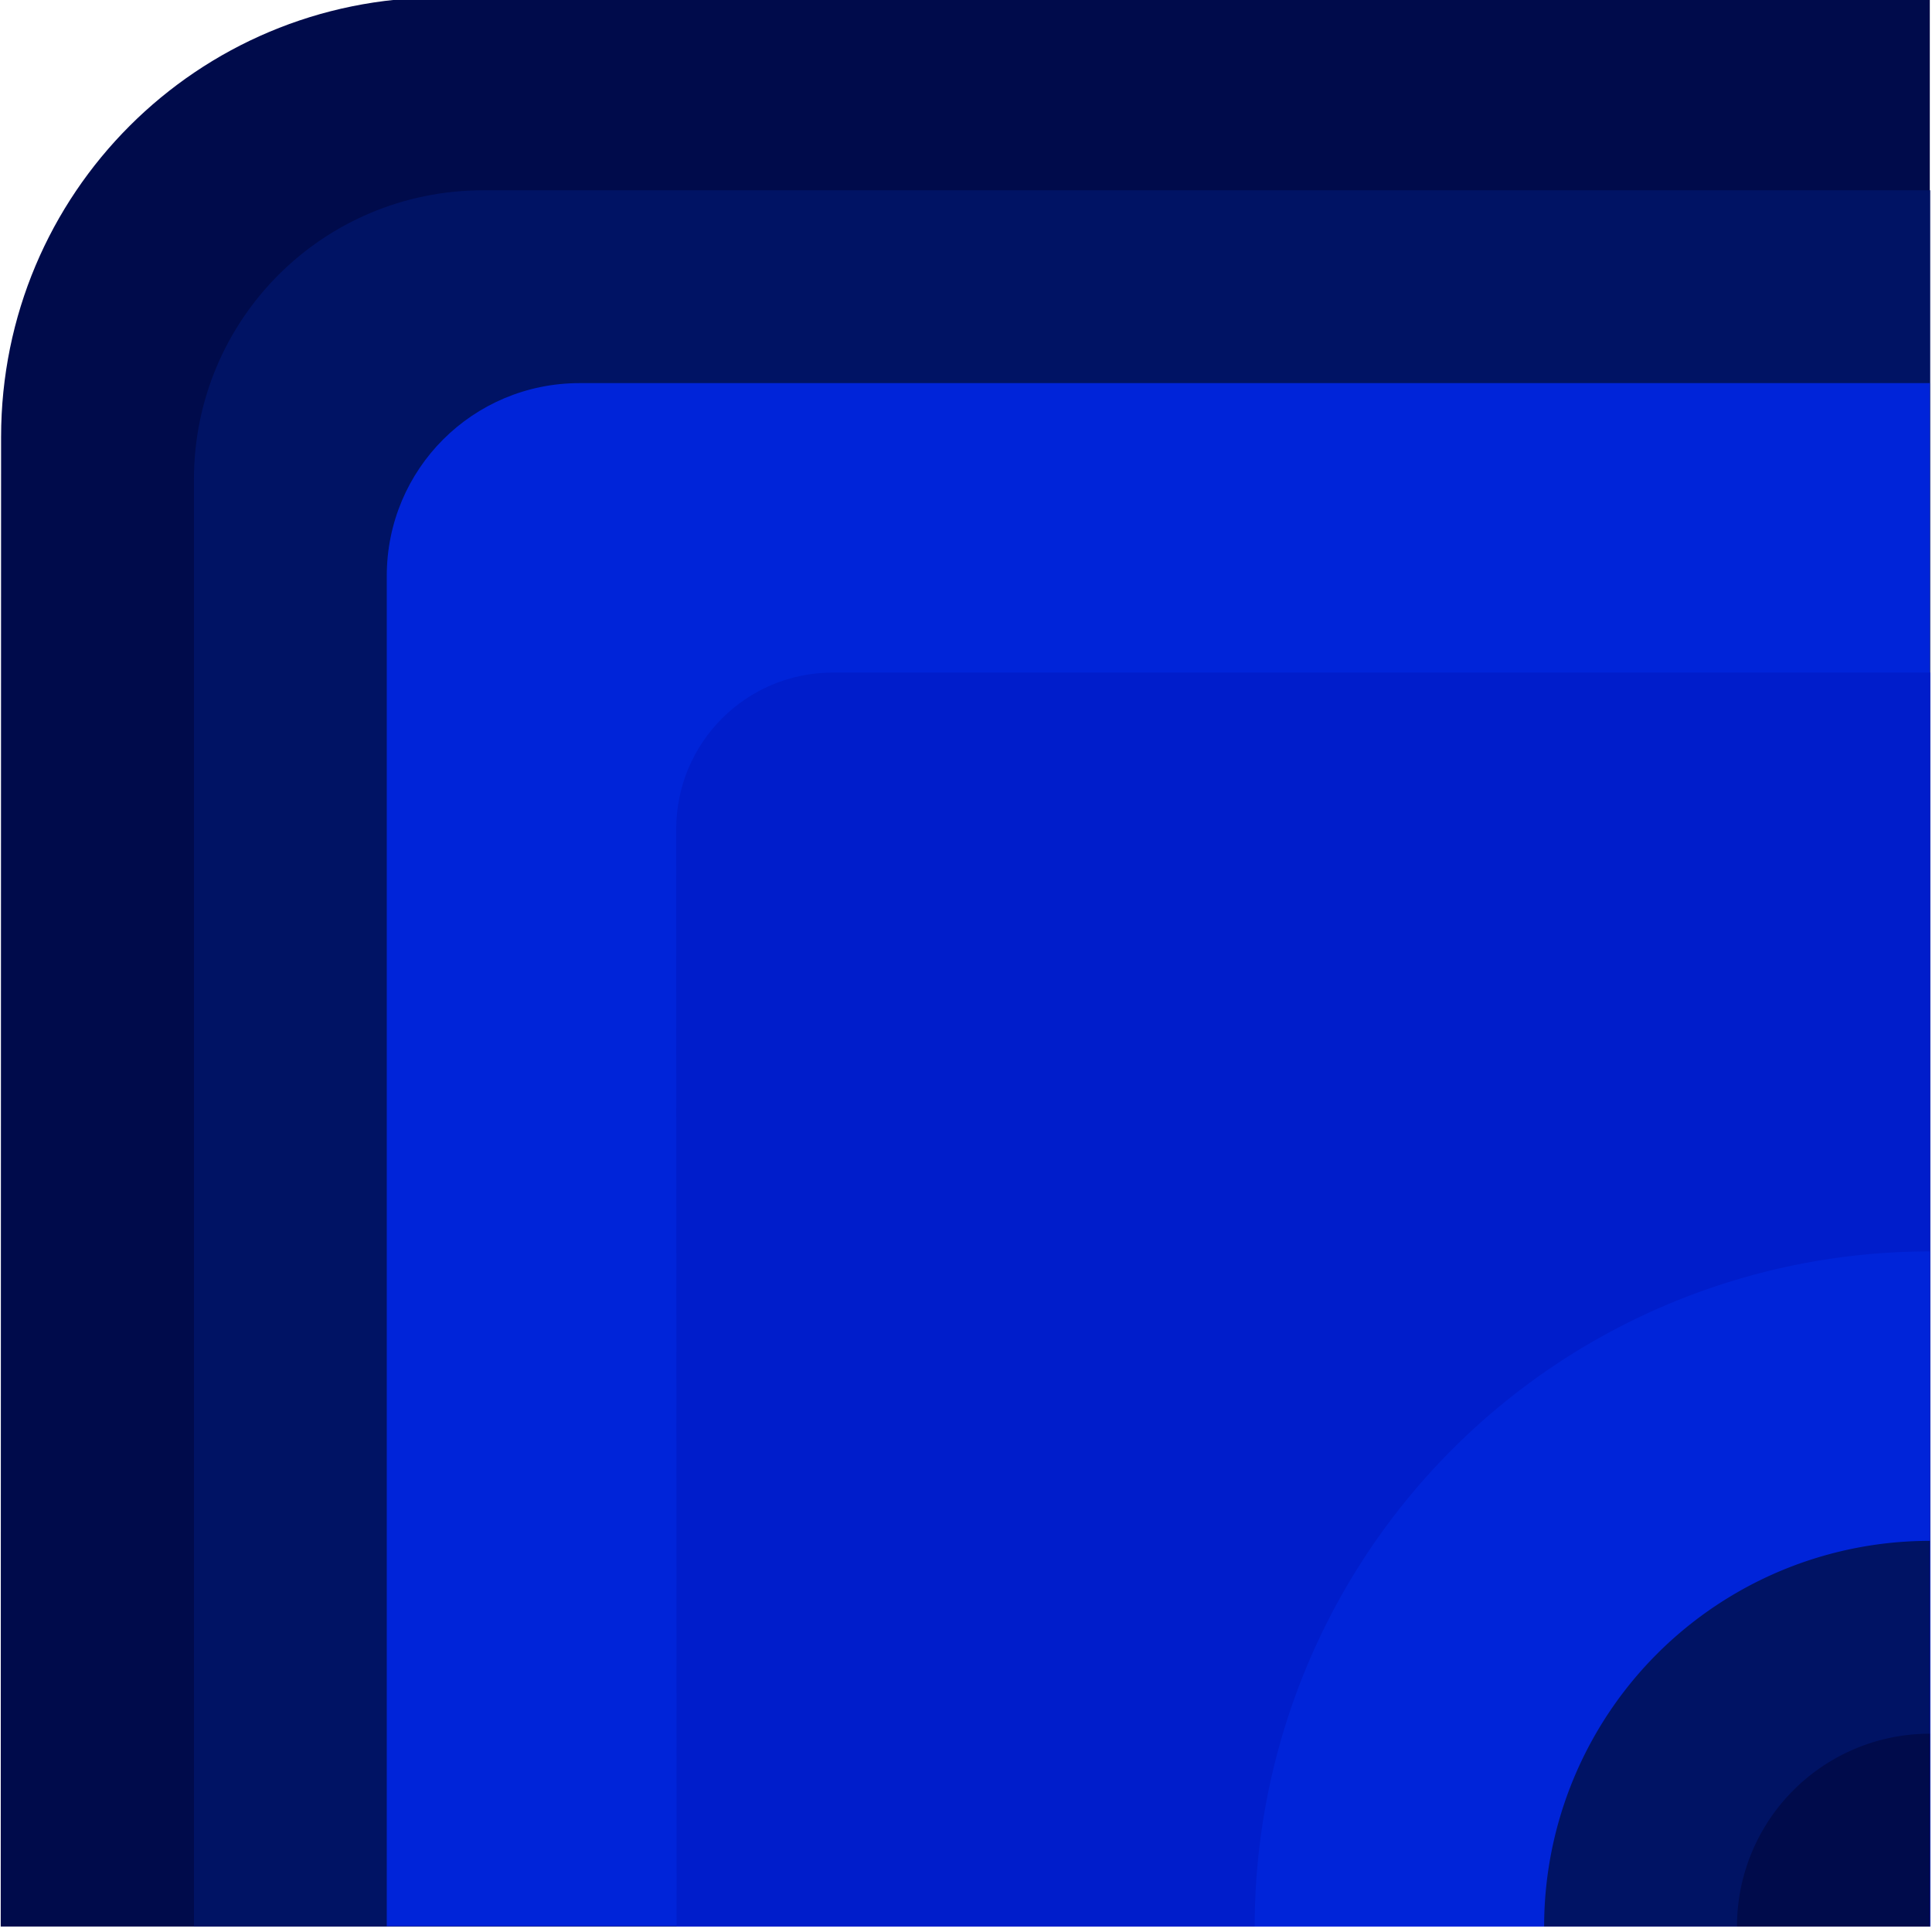 <?xml version="1.0" encoding="UTF-8" standalone="no"?>
<!-- Created with Inkscape (http://www.inkscape.org/) -->

<svg
   xmlns:dc="http://purl.org/dc/elements/1.1/"
   xmlns:cc="http://creativecommons.org/ns#"
   xmlns:rdf="http://www.w3.org/1999/02/22-rdf-syntax-ns#"
   xmlns:svg="http://www.w3.org/2000/svg"
   xmlns="http://www.w3.org/2000/svg"
   xmlns:sodipodi="http://sodipodi.sourceforge.net/DTD/sodipodi-0.dtd"
   xmlns:inkscape="http://www.inkscape.org/namespaces/inkscape"
   width="0.265mm"
   height="0.265mm"
   viewBox="0 0 0.265 0.265"
   version="1.1"
   id="svg27947"
   inkscape:version="0.92.4 (5da689c313, 2019-01-14)"
   sodipodi:docname="00001010.svg">
  <defs
     id="defs27941" />
  <sodipodi:namedview
     id="base"
     pagecolor="#ffffff"
     bordercolor="#666666"
     borderopacity="1.0"
     inkscape:pageopacity="0.0"
     inkscape:pageshadow="2"
     inkscape:zoom="181.01934"
     inkscape:cx="0.93957913"
     inkscape:cy="0.87530919"
     inkscape:document-units="mm"
     inkscape:current-layer="layer1"
     showgrid="false"
     inkscape:window-width="1920"
     inkscape:window-height="1057"
     inkscape:window-x="-8"
     inkscape:window-y="-8"
     inkscape:window-maximized="1" />
  <g
     inkscape:label="Layer 1"
     inkscape:groupmode="layer"
     id="layer1"
     transform="translate(-260.027,-107.252)">
    <g
       transform="matrix(0,-0.05,-0.05,0,204.961,130.998)"
       id="g14096-61"
       style="opacity:1">
      <path
         style="opacity:1;fill:#000b4b;fill-opacity:1;fill-rule:nonzero;stroke:none;stroke-width:0.529;stroke-linecap:round;stroke-linejoin:miter;stroke-miterlimit:4;stroke-dasharray:none;stroke-dashoffset:0;stroke-opacity:1;paint-order:markers stroke fill"
         d="m 473.721,-1101.323 c 0.668,0 1.206,-0.538 1.206,-1.206 v -4.085 h -5.292 v 5.292 z"
         id="path14082-4"
         inkscape:connector-curvature="0"
         sodipodi:nodetypes="cccccc" />
      <path
         style="opacity:1;fill:#001364;fill-opacity:1;fill-rule:nonzero;stroke:none;stroke-width:0.476;stroke-linecap:round;stroke-linejoin:miter;stroke-miterlimit:4;stroke-dasharray:none;stroke-dashoffset:0;stroke-opacity:1;paint-order:markers stroke fill"
         d="m 473.604,-1101.852 c 0.44,0 0.794,-0.354 0.794,-0.794 0,-1.323 0,-2.646 0,-3.969 -1.587,0 -3.175,0 -4.763,0 0,1.758 0,3.135 0,4.763 1.323,0 2.646,0 3.969,0 z"
         id="path14084-2"
         inkscape:connector-curvature="0"
         sodipodi:nodetypes="cccccc" />
      <path
         style="opacity:1;fill:#0024d9;fill-opacity:1;fill-rule:nonzero;stroke:none;stroke-width:0.423;stroke-linecap:round;stroke-linejoin:miter;stroke-miterlimit:4;stroke-dasharray:none;stroke-dashoffset:0;stroke-opacity:1;paint-order:markers stroke fill"
         d="m 473.34,-1102.381 c 0.293,0 0.529,-0.236 0.529,-0.529 v -3.704 h -4.233 v 4.233 z"
         id="path14086-48"
         inkscape:connector-curvature="0"
         sodipodi:nodetypes="cccccc" />
      <path
         style="opacity:1;fill:#001dcb;fill-opacity:1;fill-rule:nonzero;stroke:none;stroke-width:0.344;stroke-linecap:round;stroke-linejoin:miter;stroke-miterlimit:4;stroke-dasharray:none;stroke-dashoffset:0;stroke-opacity:1;paint-order:markers stroke fill"
         d="m 472.645,-1103.175 c 0.238,0 0.43,-0.192 0.43,-0.43 v -3.01 h -3.44 v 3.439 z"
         id="path14088-9"
         inkscape:connector-curvature="0"
         sodipodi:nodetypes="cccccc" />
      <path
         id="path14090-7"
         d="m 469.635,-1104.762 a 1.852,1.852 0 0 0 1.852,-1.852 h -1.852 z"
         style="opacity:1;fill:#0024d9;fill-opacity:1;fill-rule:nonzero;stroke:none;stroke-width:12.025;stroke-linecap:round;stroke-linejoin:round;stroke-miterlimit:4;stroke-dasharray:none;stroke-dashoffset:0;stroke-opacity:1;paint-order:markers stroke fill"
         inkscape:connector-curvature="0" />
      <path
         id="path14092-1"
         d="m 469.635,-1105.556 a 1.058,1.058 0 0 0 1.058,-1.058 h -1.058 z"
         style="opacity:1;fill:#001364;fill-opacity:1;fill-rule:nonzero;stroke:none;stroke-width:6.871;stroke-linecap:round;stroke-linejoin:round;stroke-miterlimit:4;stroke-dasharray:none;stroke-dashoffset:0;stroke-opacity:1;paint-order:markers stroke fill"
         inkscape:connector-curvature="0" />
      <path
         id="path14094-0"
         d="m 469.635,-1106.085 a 0.529,0.529 0 0 0 0.529,-0.529 h -0.529 z"
         style="opacity:1;fill:#000b4b;fill-opacity:1;fill-rule:nonzero;stroke:none;stroke-width:3.436;stroke-linecap:round;stroke-linejoin:round;stroke-miterlimit:4;stroke-dasharray:none;stroke-dashoffset:0;stroke-opacity:1;paint-order:markers stroke fill"
         inkscape:connector-curvature="0" />
    </g>
  </g>
</svg>
